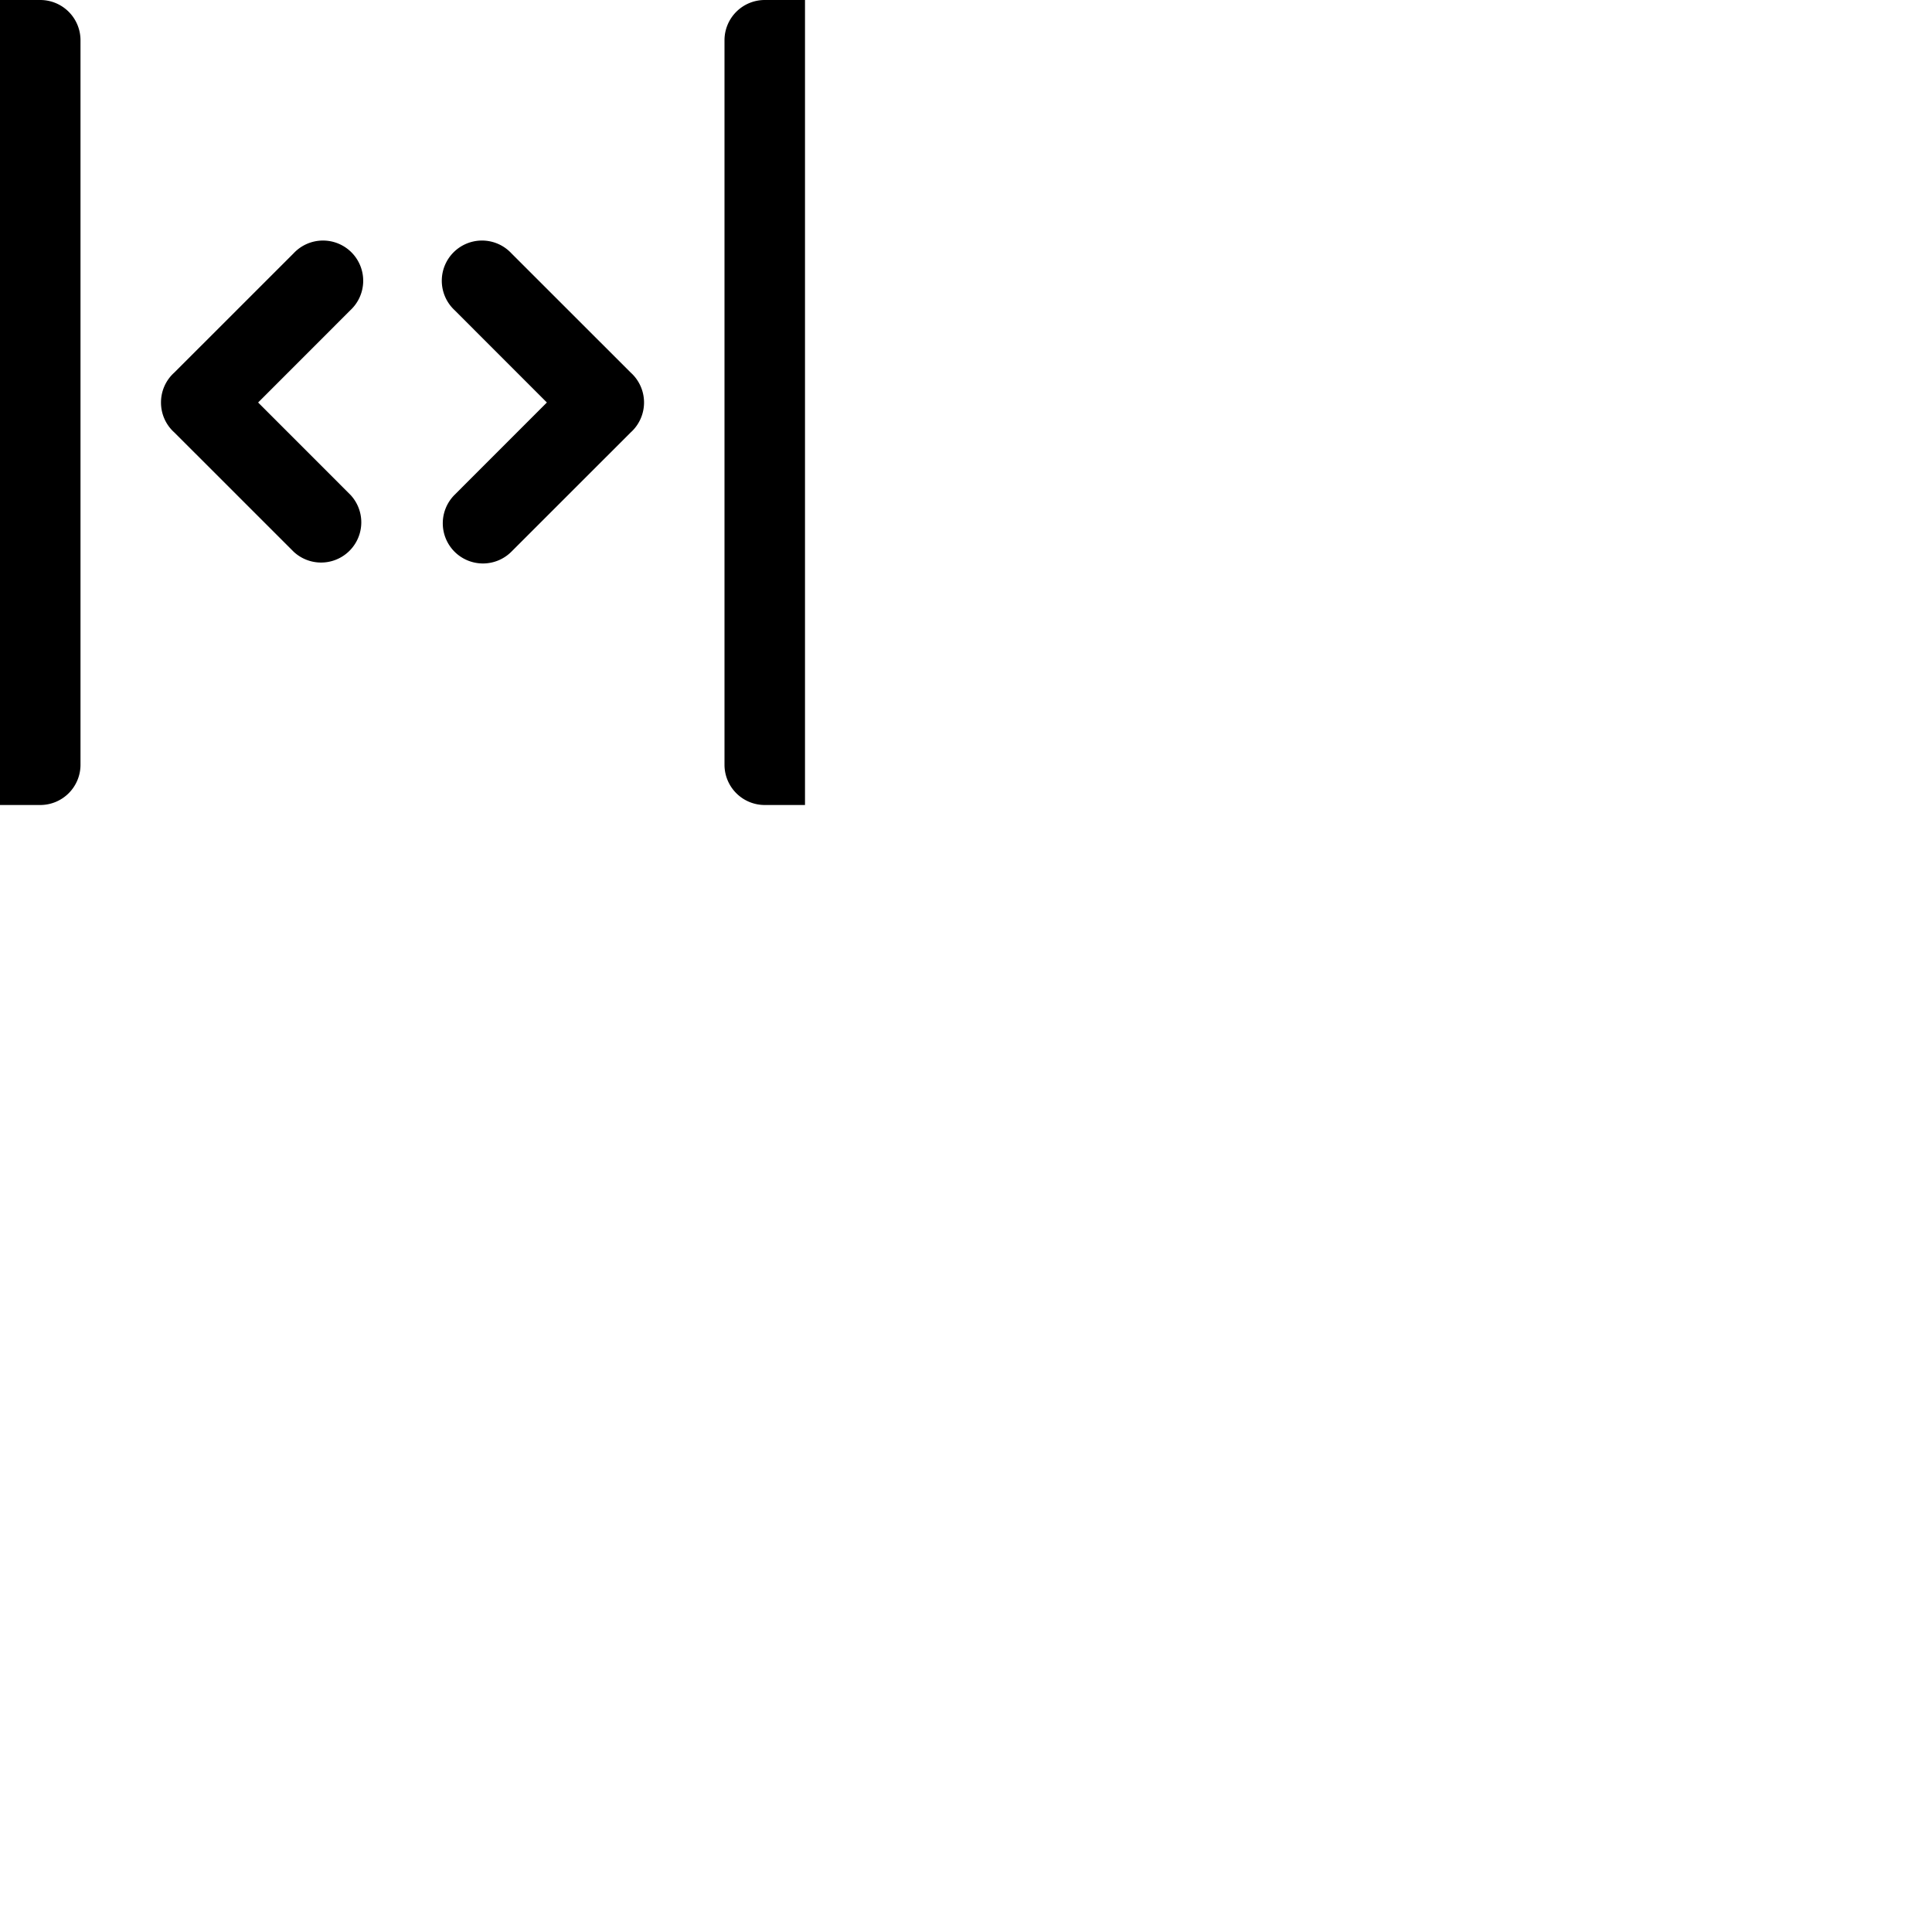 <svg width="24" height="24" viewBox="0 0 48 48" fill="none" xmlns="http://www.w3.org/2000/svg"><path d="M11.293 13.707a.999.999 0 001.412 0l2.963-2.962a1 1 0 000-1.49l-2.963-2.962a.999.999 0 10-1.412 1.412L13.587 10l-2.294 2.295a.999.999 0 000 1.412zM7.295 13.707a.999.999 0 001.412-1.412L6.413 10l2.294-2.295a.999.999 0 10-1.412-1.412L4.332 9.255A.996.996 0 004 10a.996.996 0 00.332.745l2.963 2.962zM0 20V0h1a1 1 0 011 1v18a1 1 0 01-1 1H0zM20 20V0h-1a1 1 0 00-1 1v18a1 1 0 001 1h1z" fill="currentColor"/></svg>
